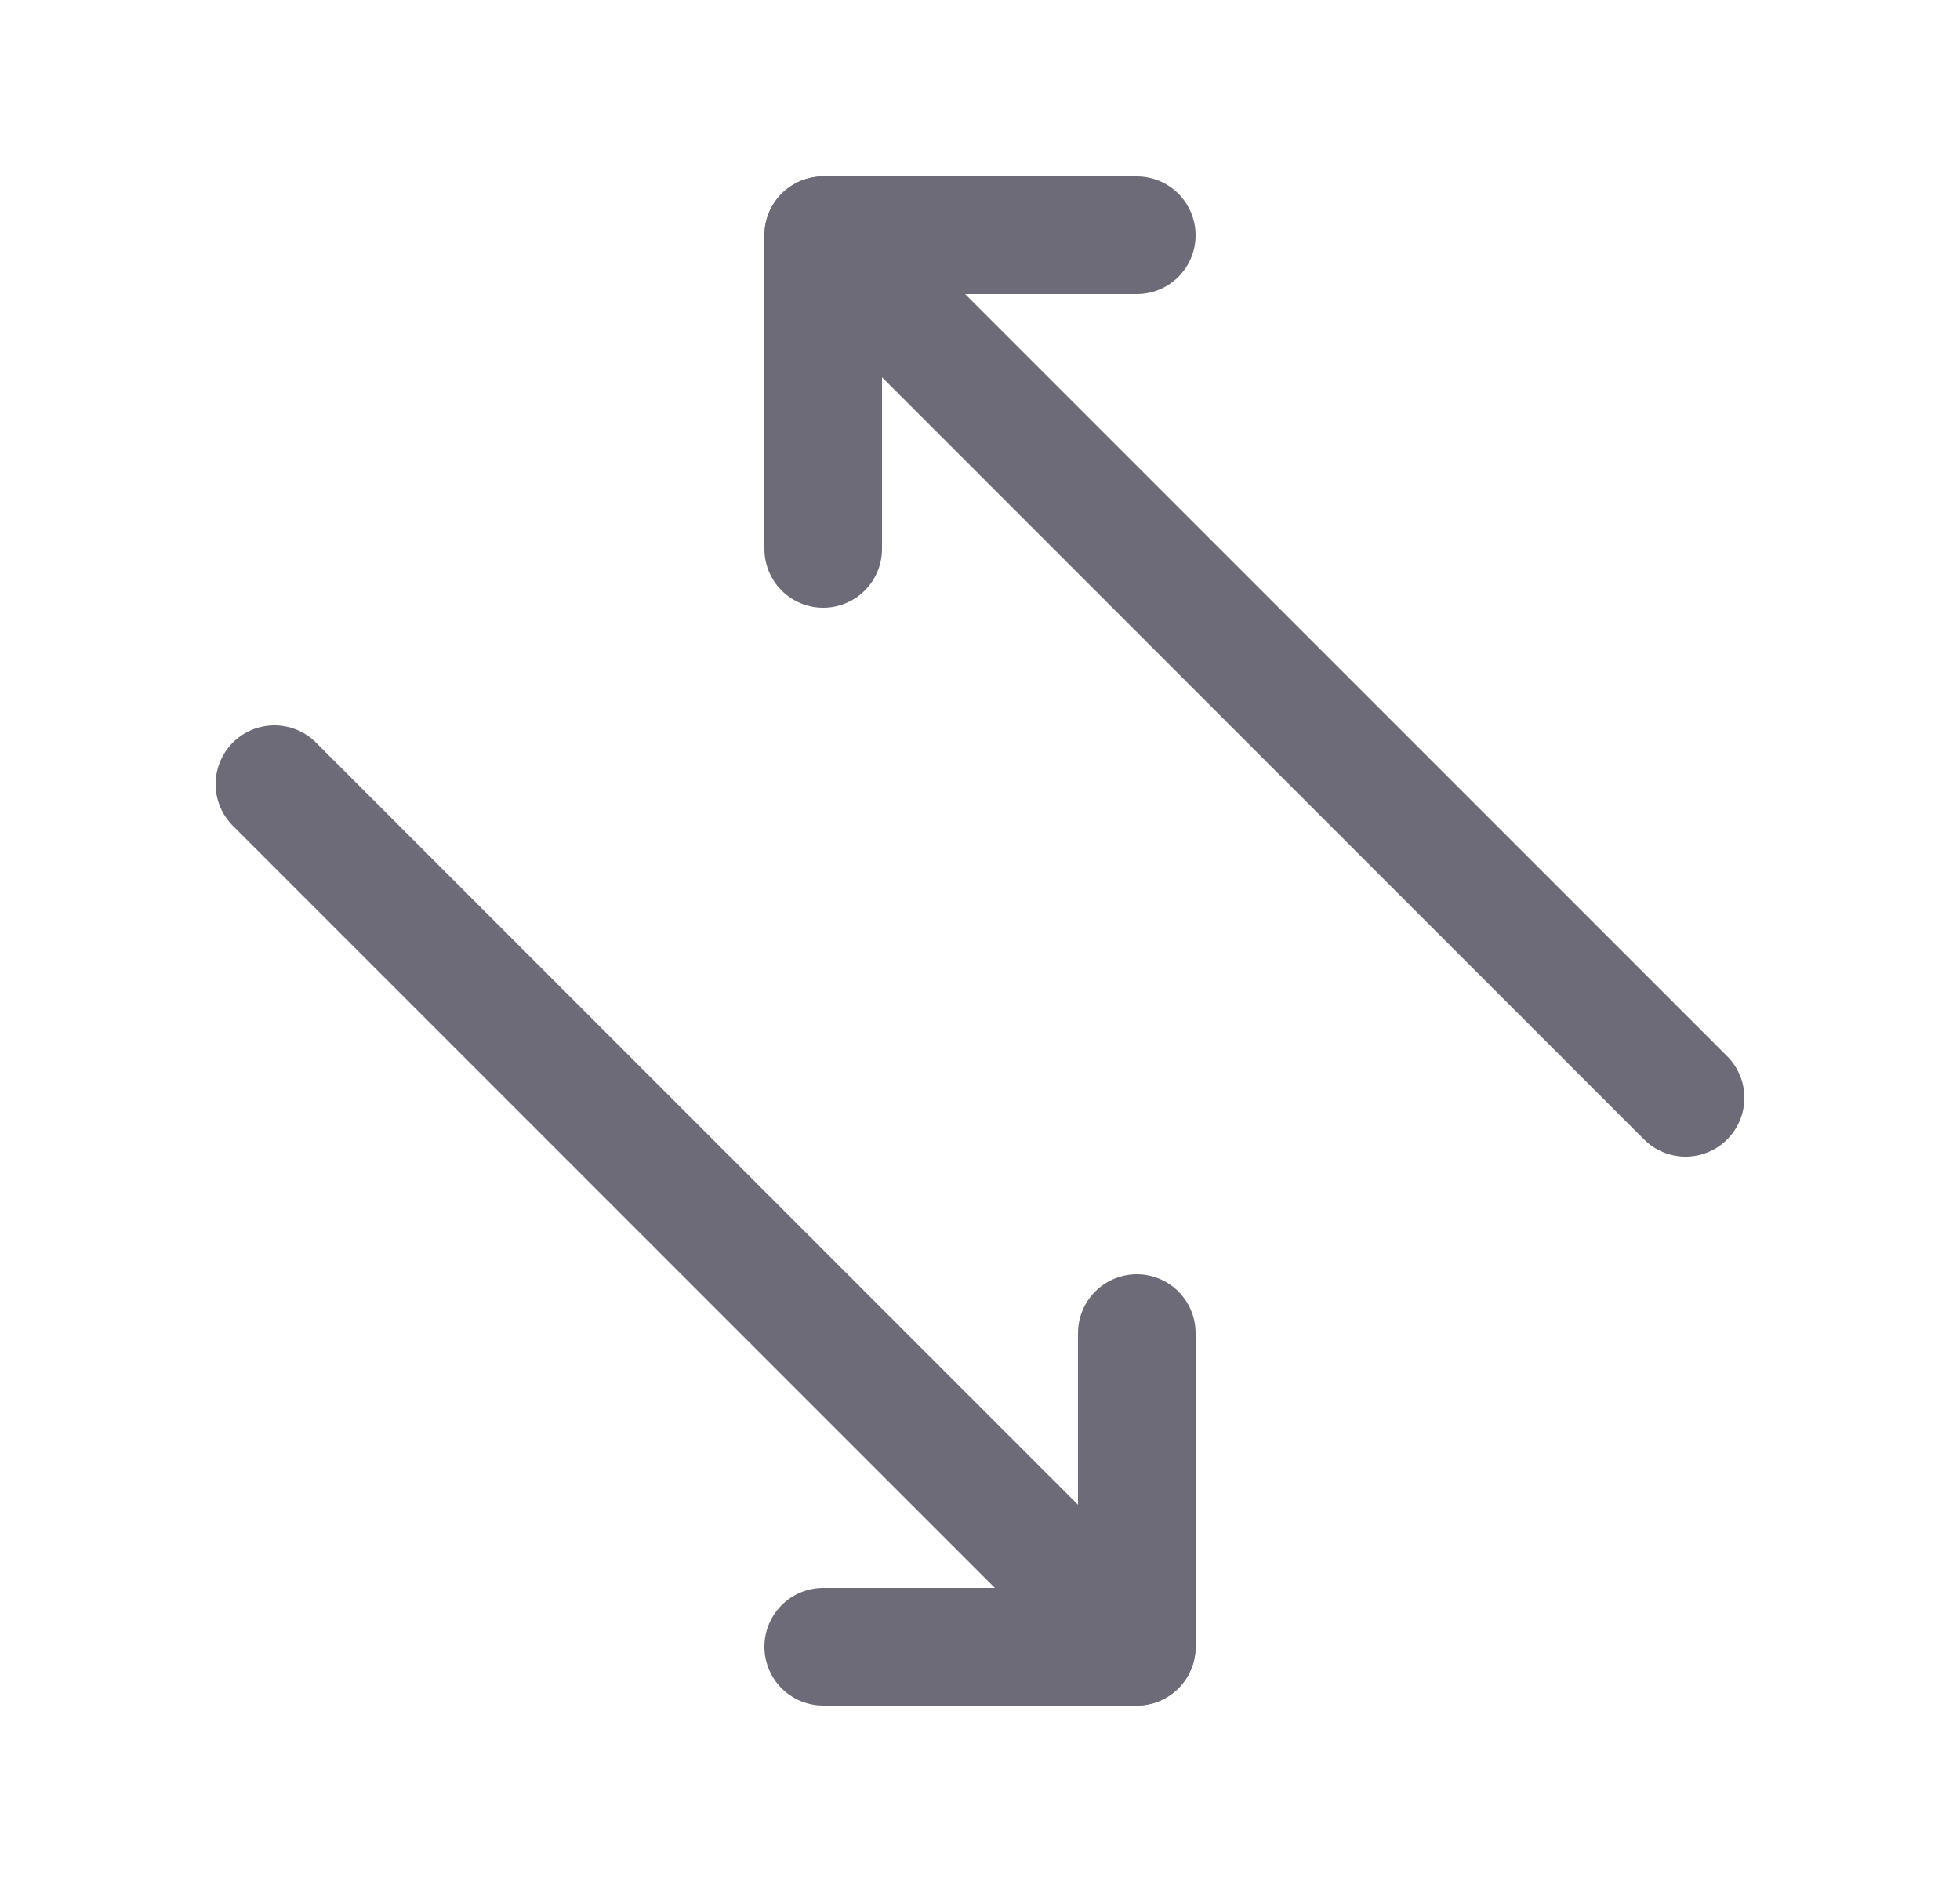 <svg width="25" height="24" viewBox="0 0 25 24" fill="none" xmlns="http://www.w3.org/2000/svg">
<path d="M3.5 10L14.5 21" stroke="#6D6B77" stroke-width="1.5" stroke-linecap="round" stroke-linejoin="round"/>
<path d="M14.5 17V21H10.5" stroke="#6D6B77" stroke-width="1.5" stroke-linecap="round" stroke-linejoin="round"/>
<path d="M14.5 3H10.5V7" stroke="#6D6B77" stroke-width="1.5" stroke-linecap="round" stroke-linejoin="round"/>
<path d="M21.5 14L10.5 3" stroke="#6D6B77" stroke-width="1.5" stroke-linecap="round" stroke-linejoin="round"/>
</svg>
